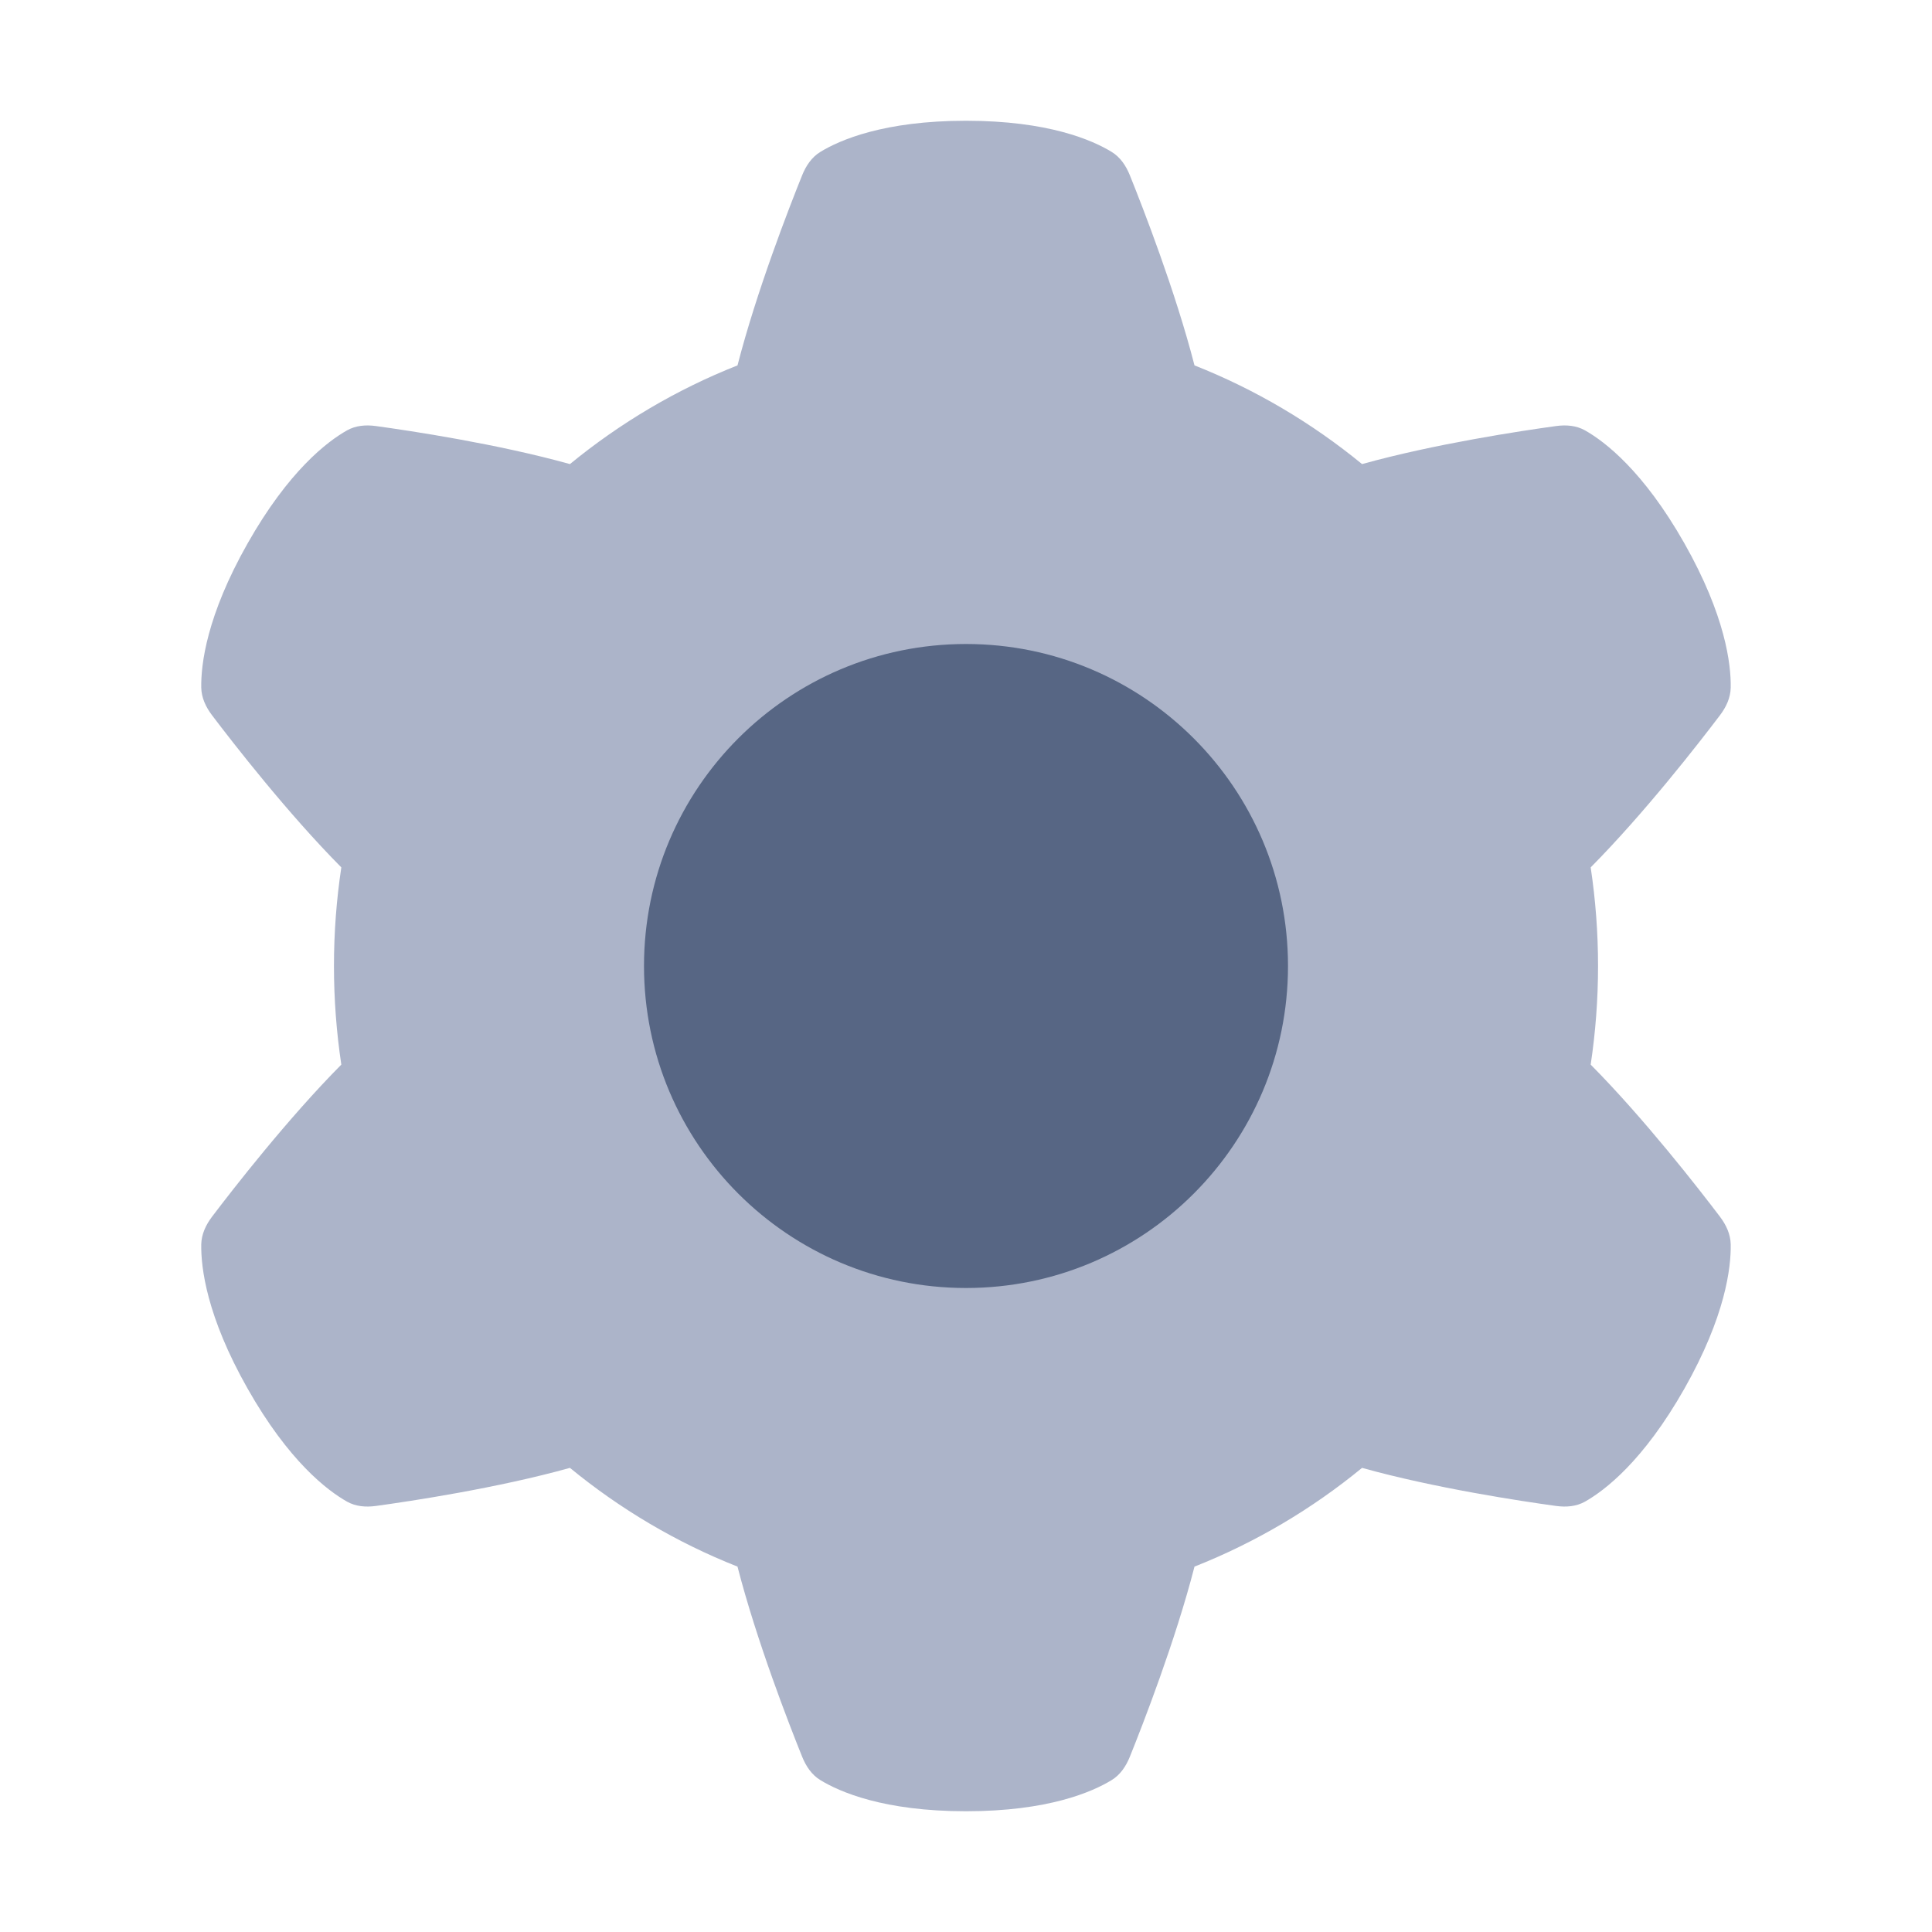 <!-- Copyright © Ewsgit 2022. -->
<!-- Licensed under the MIT License - https://ewsgit.github.io/devdash/copyright -->

<svg width="48" height="48" viewBox="0 0 48 48" fill="none" xmlns="http://www.w3.org/2000/svg">
<path d="M19.929 4.355C20.024 4.119 20.166 3.906 20.38 3.775C20.861 3.48 21.959 3 24 3C26.041 3 27.139 3.48 27.62 3.775C27.834 3.906 27.976 4.119 28.071 4.355C28.398 5.167 29.202 7.233 29.677 9.078C31.193 9.677 32.594 10.509 33.84 11.53C35.646 11.027 37.807 10.702 38.662 10.585C38.909 10.551 39.161 10.57 39.38 10.693C39.871 10.971 40.828 11.699 41.849 13.5C42.869 15.301 43.009 16.51 42.999 17.082C42.995 17.337 42.885 17.568 42.733 17.769C42.206 18.465 40.85 20.209 39.52 21.55C39.64 22.349 39.703 23.167 39.703 24C39.703 24.833 39.64 25.651 39.52 26.45C40.85 27.791 42.206 29.535 42.733 30.23C42.885 30.432 42.995 30.663 42.999 30.918C43.009 31.49 42.869 32.699 41.849 34.5C40.828 36.301 39.871 37.029 39.38 37.307C39.161 37.43 38.909 37.449 38.662 37.415C37.807 37.298 35.646 36.973 33.84 36.469C32.595 37.491 31.193 38.323 29.677 38.922C29.202 40.767 28.398 42.833 28.071 43.645C27.976 43.881 27.834 44.094 27.62 44.225C27.139 44.52 26.041 45 24 45C21.959 45 20.861 44.52 20.38 44.225C20.166 44.094 20.024 43.881 19.929 43.645C19.602 42.833 18.798 40.767 18.323 38.922C16.807 38.323 15.405 37.491 14.16 36.469C12.354 36.973 10.193 37.298 9.338 37.415C9.091 37.449 8.839 37.43 8.621 37.307C8.129 37.029 7.172 36.301 6.152 34.5C5.131 32.699 4.991 31.49 5 30.918C5.005 30.663 5.115 30.432 5.267 30.23C5.794 29.535 7.15 27.791 8.48 26.45C8.36 25.651 8.297 24.833 8.297 24C8.297 23.167 8.36 22.349 8.48 21.55C7.15 20.209 5.794 18.465 5.267 17.769C5.115 17.568 5.005 17.337 5 17.082C4.991 16.51 5.131 15.301 6.152 13.5C7.172 11.699 8.129 10.971 8.621 10.693C8.839 10.57 9.091 10.551 9.338 10.585C10.193 10.702 12.354 11.027 14.16 11.53C15.405 10.509 16.807 9.677 18.323 9.078C18.798 7.233 19.602 5.167 19.929 4.355Z" fill="#ACB4C9"/>
<path d="M32 24C32 28.418 28.418 32 24 32C19.582 32 16 28.418 16 24C16 19.582 19.582 16 24 16C28.418 16 32 19.582 32 24Z" fill="#576684"/>
</svg>